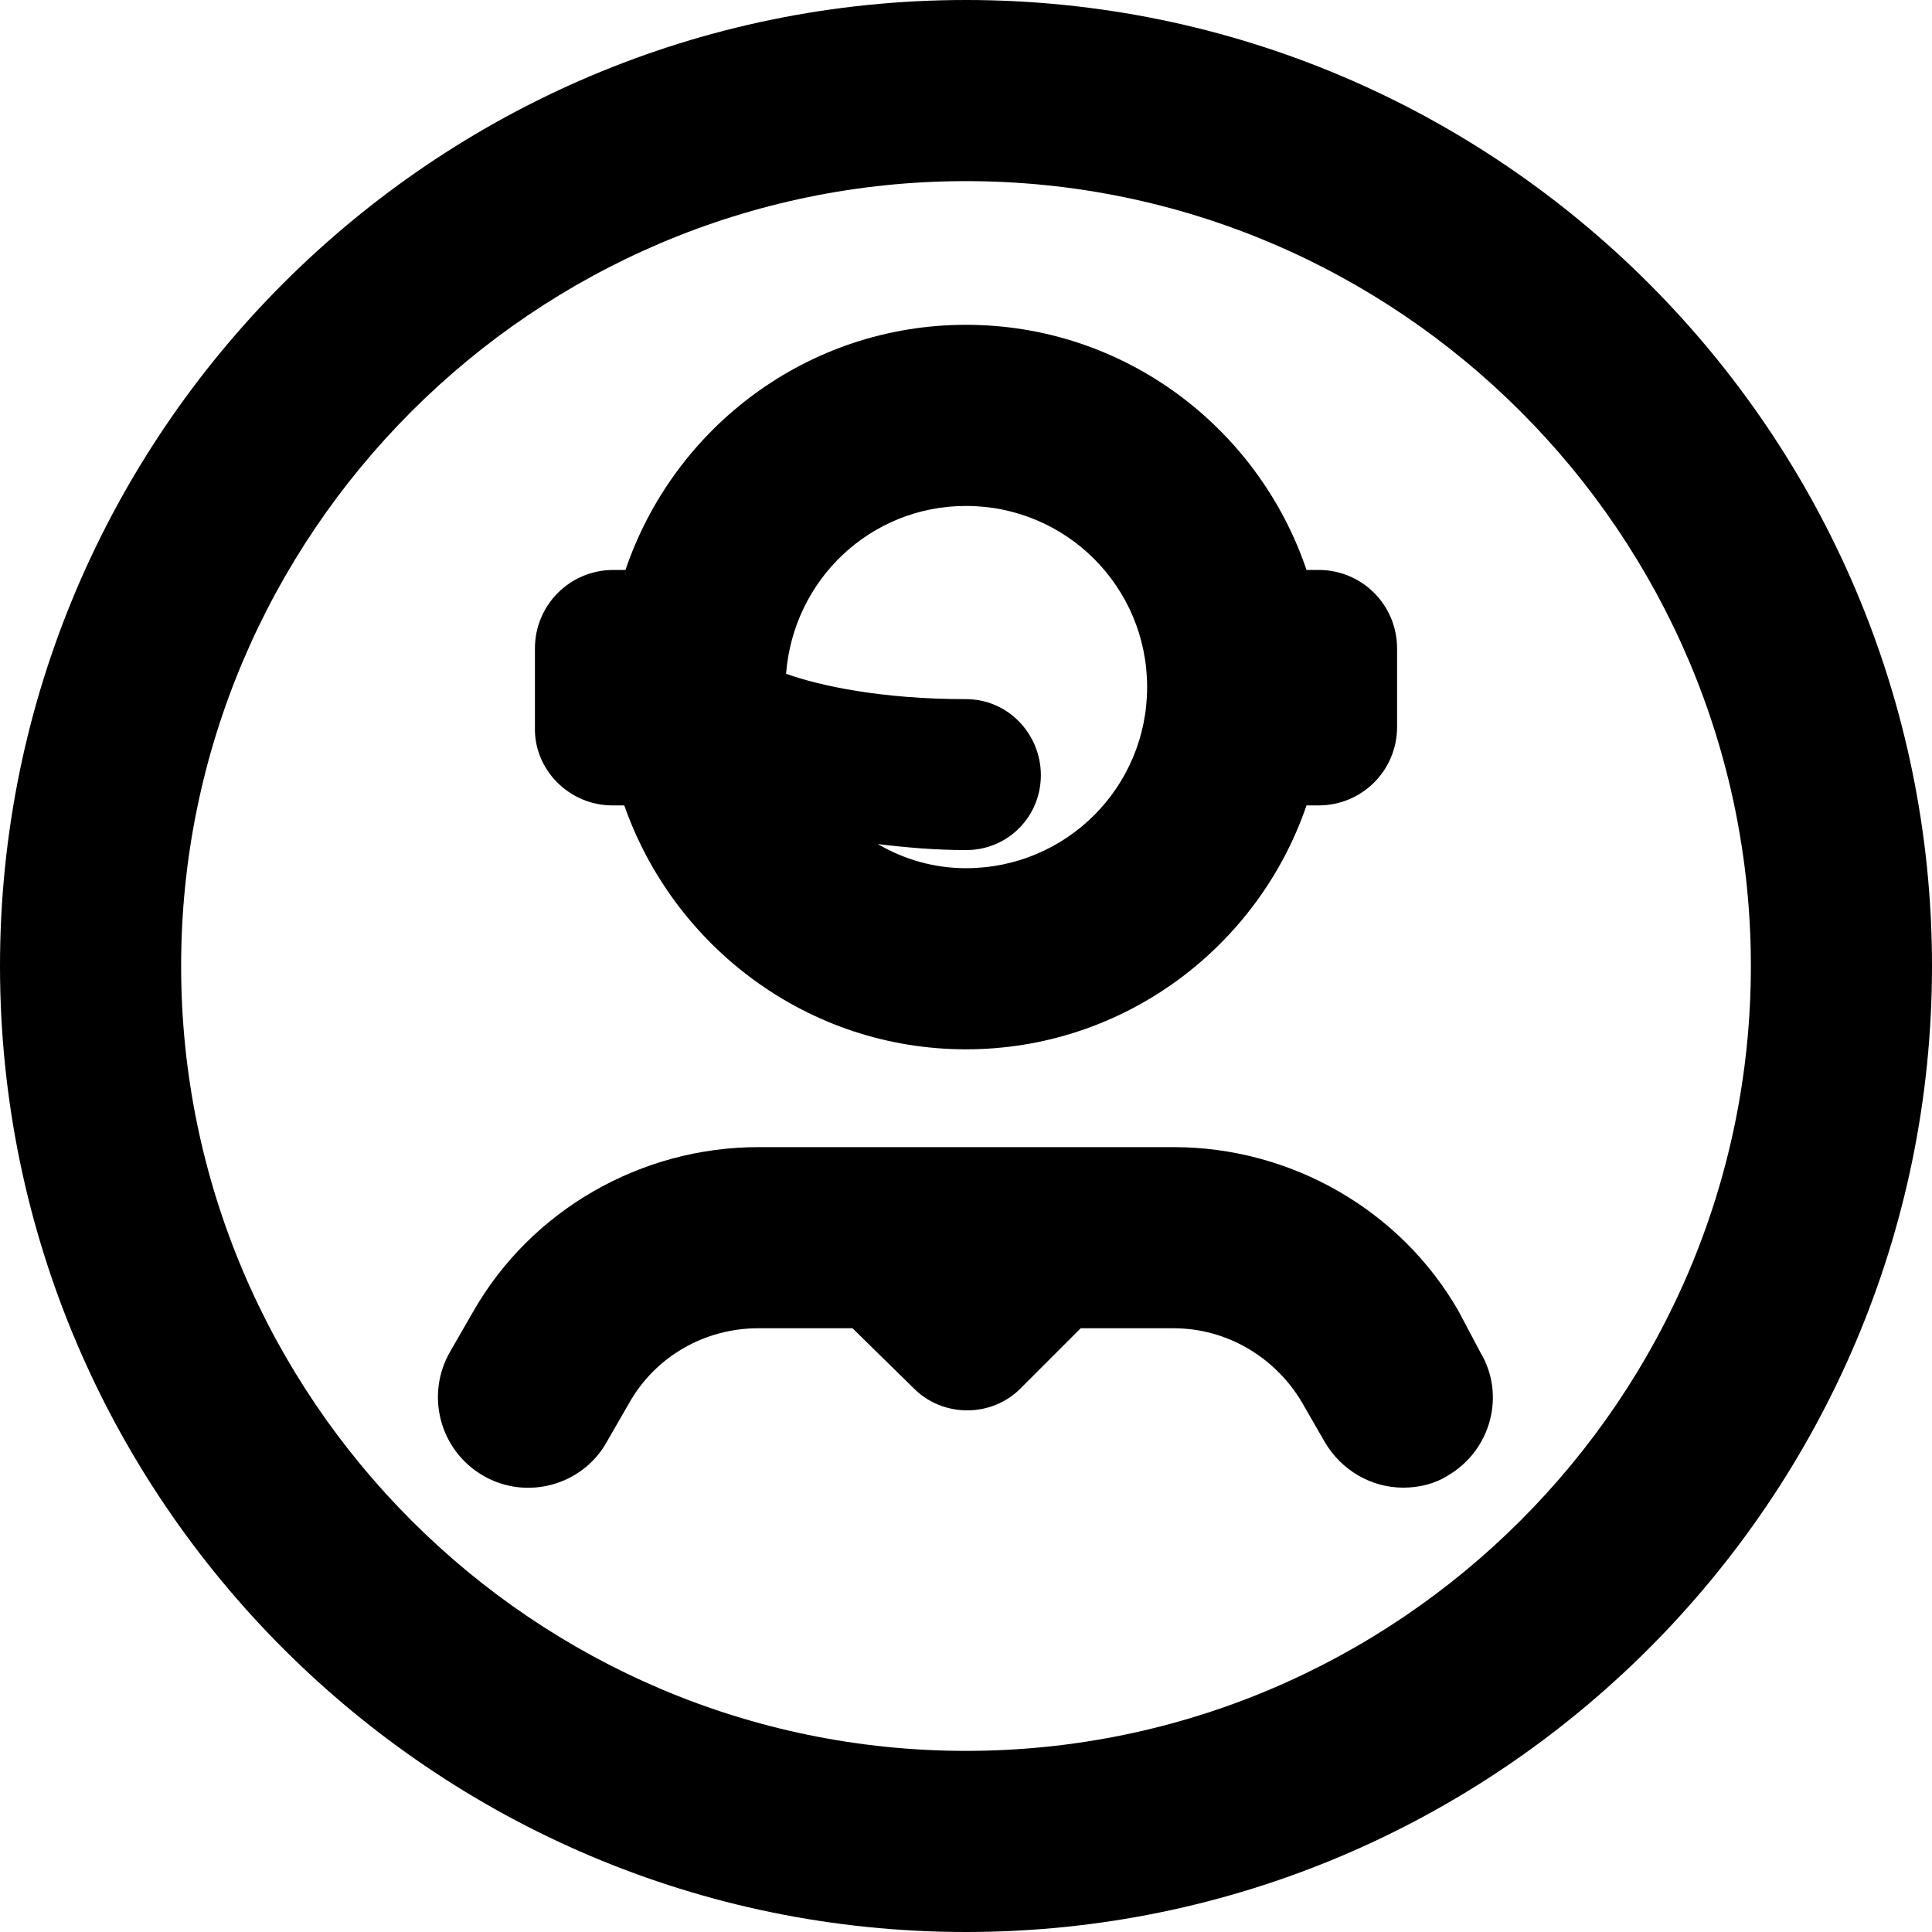 <svg viewBox="0 0 16 16" xmlns="http://www.w3.org/2000/svg"><path d="M8 0C3.59 0 0 3.59 0 8C0 12.41 3.59 16 8 16C12.41 16 16 12.41 16 8C16 3.59 12.41 0 8 0ZM8 14.5C4.42 14.5 1.5 11.58 1.5 8C1.5 4.42 4.42 1.5 8 1.5C11.58 1.5 14.5 4.42 14.5 8C14.5 11.58 11.58 14.5 8 14.5Z"/><path d="M12.08 10.86C11.6 10.02 10.69 9.5 9.72 9.5H6.28C5.31 9.5 4.4 10.02 3.92 10.86L3.73 11.19C3.52 11.55 3.64 12.01 4 12.22C4.36 12.43 4.82 12.3 5.02 11.95L5.21 11.62C5.43 11.23 5.84 11 6.28 11H7.06L7.57 11.5C7.69 11.62 7.85 11.68 8.01 11.68C8.17 11.68 8.33 11.62 8.45 11.5L8.95 11H9.72C10.16 11 10.56 11.24 10.78 11.61L10.97 11.94C11.11 12.18 11.36 12.32 11.62 12.32C11.75 12.32 11.88 12.29 11.99 12.22C12.35 12.01 12.47 11.55 12.26 11.2L12.08 10.86Z"/><path d="M5.07 6.67H5.17C5.58 7.84 6.69 8.69 8 8.69C9.31 8.69 10.42 7.84 10.82 6.67H10.92C11.28 6.67 11.57 6.38 11.57 6.02V5.37C11.57 5.01 11.28 4.72 10.92 4.72H10.82C10.42 3.54 9.31 2.69 8 2.69C6.69 2.69 5.58 3.54 5.18 4.72H5.08C4.72 4.72 4.43 5.01 4.43 5.37V6.02C4.42 6.38 4.72 6.67 5.07 6.67ZM8 4.19C8.83 4.19 9.5 4.86 9.5 5.69C9.5 6.52 8.83 7.19 8 7.19C7.74 7.19 7.49 7.12 7.27 6.99C7.51 7.02 7.76 7.04 8 7.04C8.35 7.04 8.62 6.76 8.62 6.42C8.62 6.08 8.35 5.79 8 5.79C7.3 5.79 6.79 5.68 6.51 5.58C6.57 4.8 7.21 4.19 8 4.19Z"/></svg>